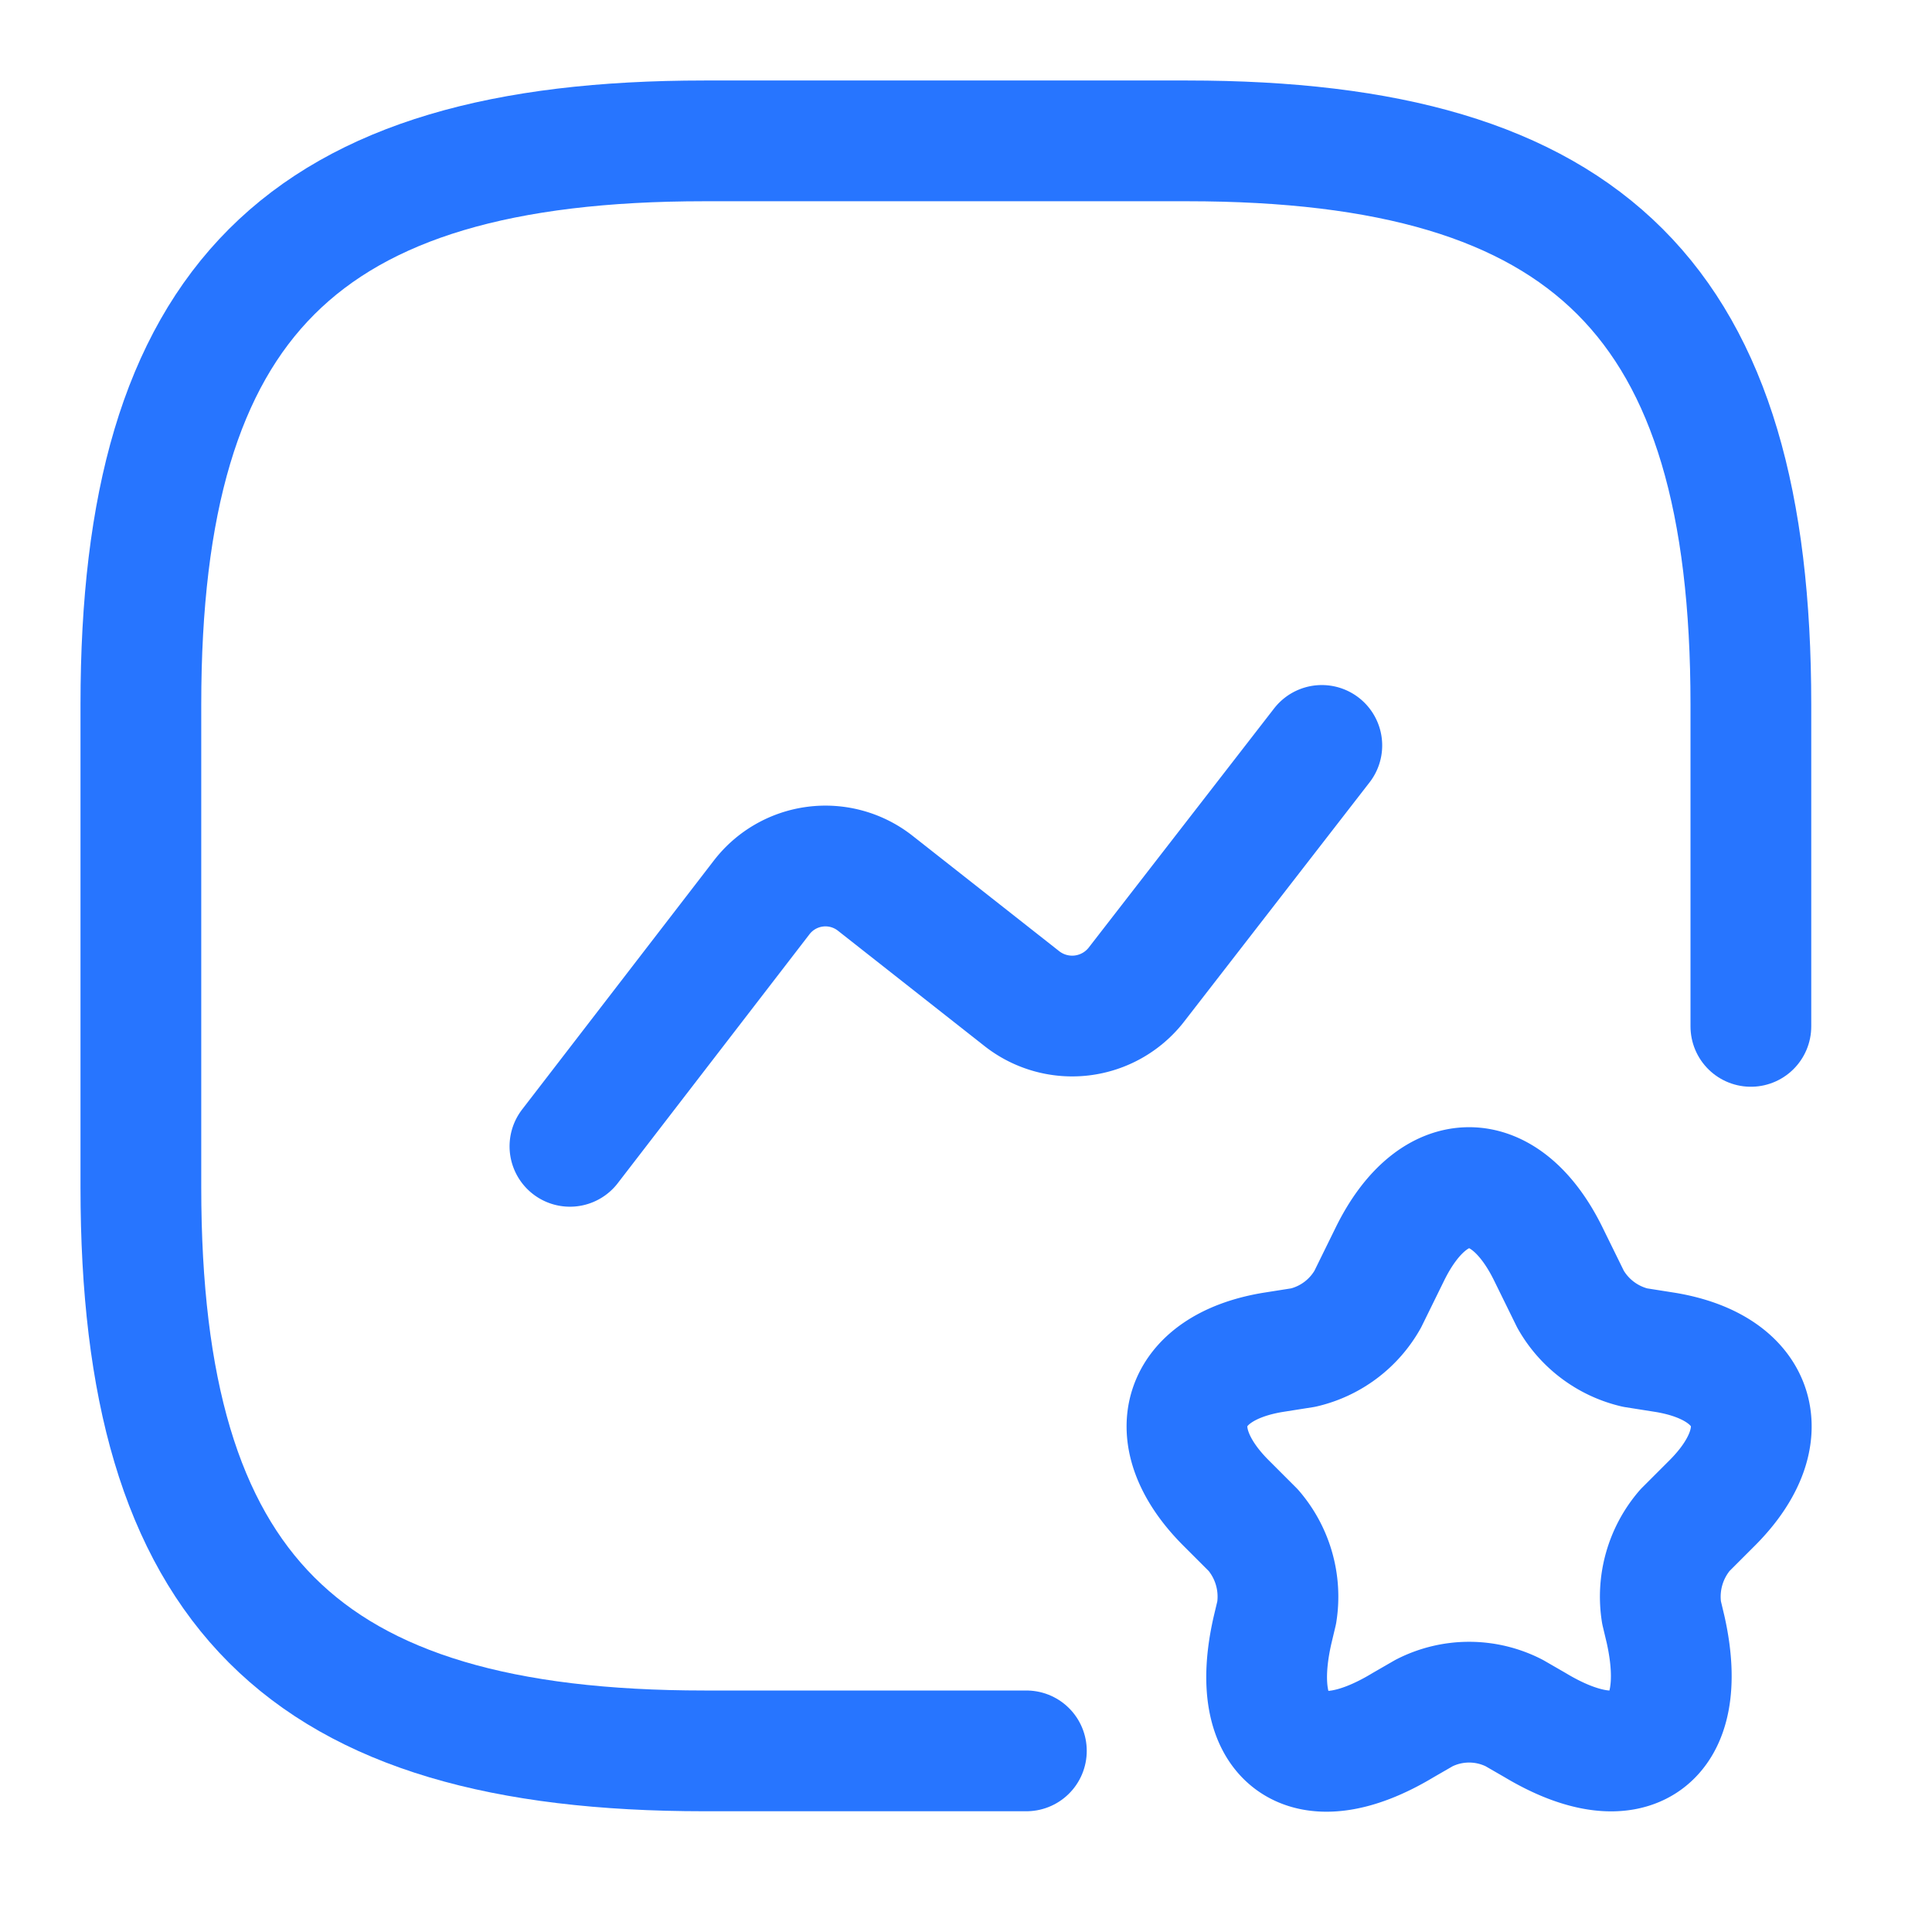 <svg xmlns="http://www.w3.org/2000/svg" width="24" height="24" viewBox="0 0 24 24">
    <path style="opacity:.5;fill:none" d="M0 0h24v24H0z"/>
    <path data-name="패스 934" d="M20.75 11.75v-4c0-5-2-7-7-7h-6c-5 0-7 2-7 7v6c0 5 2 7 7 7h4" transform="translate(1 1)" style="stroke:#2775ff;stroke-linecap:round;stroke-linejoin:round;stroke-width:1.5px;fill:none"/>
    <path data-name="패스 935" d="m6.08 13.24 2.38-3.09a1 1 0 0 1 1.41-.18l1.83 1.44a1.011 1.011 0 0 0 1.41-.17l2.31-2.98" transform="translate(1 1)" style="stroke:#2775ff;stroke-linecap:round;stroke-linejoin:round;stroke-width:1.5px;fill:none"/>
    <path data-name="패스 936" d="m18.23 14.57.28.57a1.251 1.251 0 0 0 .8.6l.38.06c1.14.19 1.41 1.03.59 1.86l-.35.35a1.266 1.266 0 0 0-.29 1.02l.05.21c.31 1.38-.42 1.91-1.62 1.19l-.26-.15a1.229 1.229 0 0 0-1.12 0l-.26.15c-1.21.73-1.94.19-1.62-1.19l.05-.21a1.266 1.266 0 0 0-.29-1.02l-.35-.35c-.82-.83-.55-1.67.59-1.86l.38-.06a1.243 1.243 0 0 0 .8-.6l.28-.57c.54-1.09 1.42-1.09 1.96 0z" transform="translate(1 1)" style="stroke:#2775ff;stroke-linecap:round;stroke-linejoin:round;stroke-width:1.5px;fill:none"/>
</svg>
